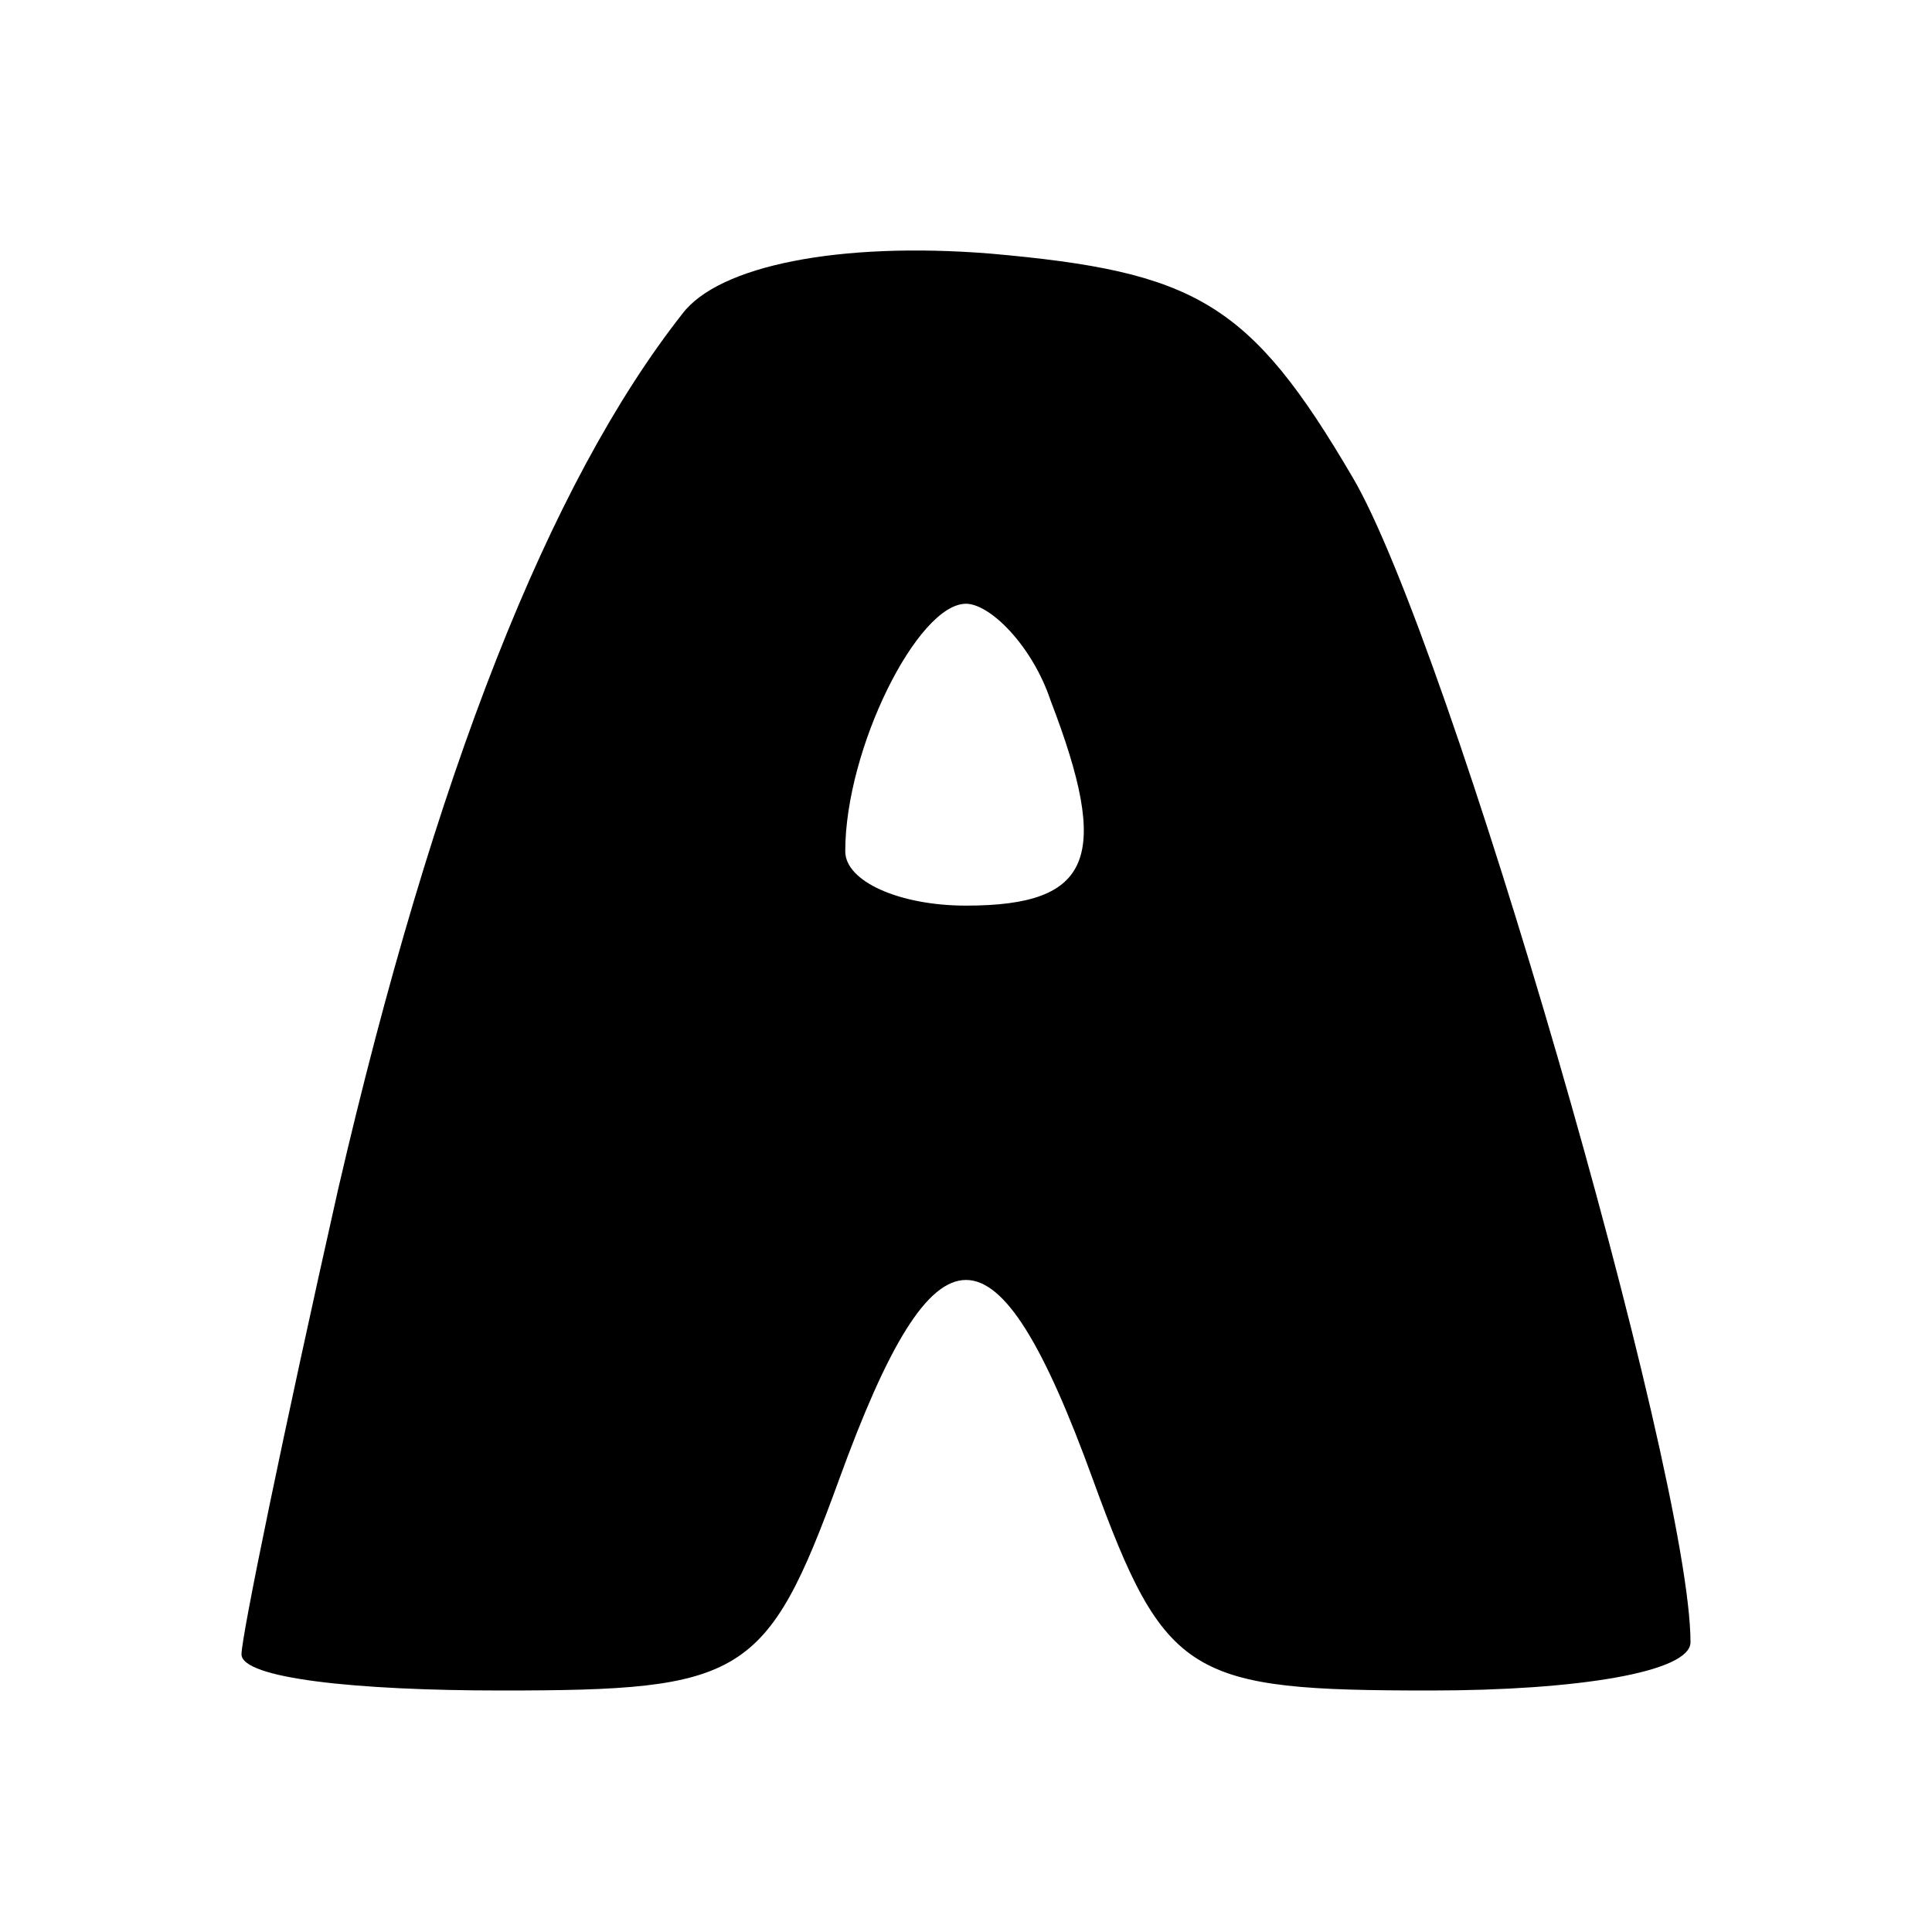 <?xml version="1.0" standalone="no"?>
<!DOCTYPE svg PUBLIC "-//W3C//DTD SVG 20010904//EN"
 "http://www.w3.org/TR/2001/REC-SVG-20010904/DTD/svg10.dtd">
<svg version="1.0" xmlns="http://www.w3.org/2000/svg"
 width="32pt" height="32pt" viewBox="0 0 32 32"
 preserveAspectRatio="xMidYMid meet">

<g transform="translate(0,32) scale(0.1,-0.1)"
fill="#000000" stroke="none">
<path d="M113 268 c-22 -28 -41 -76 -57 -145 -9 -40 -16 -74 -16 -77 0 -4 19
-6 43 -6 40 0 44 2 56 35 16 44 26 44 42 0 12 -33 16 -35 56 -35 24 0 43 3 43
8 0 28 -40 166 -56 193 -17 29 -26 34 -60 37 -25 2 -45 -2 -51 -10z m61 -64
c10 -26 7 -34 -14 -34 -11 0 -20 4 -20 9 0 17 12 41 20 41 4 0 11 -7 14 -16z"/>
</g>
</svg>
